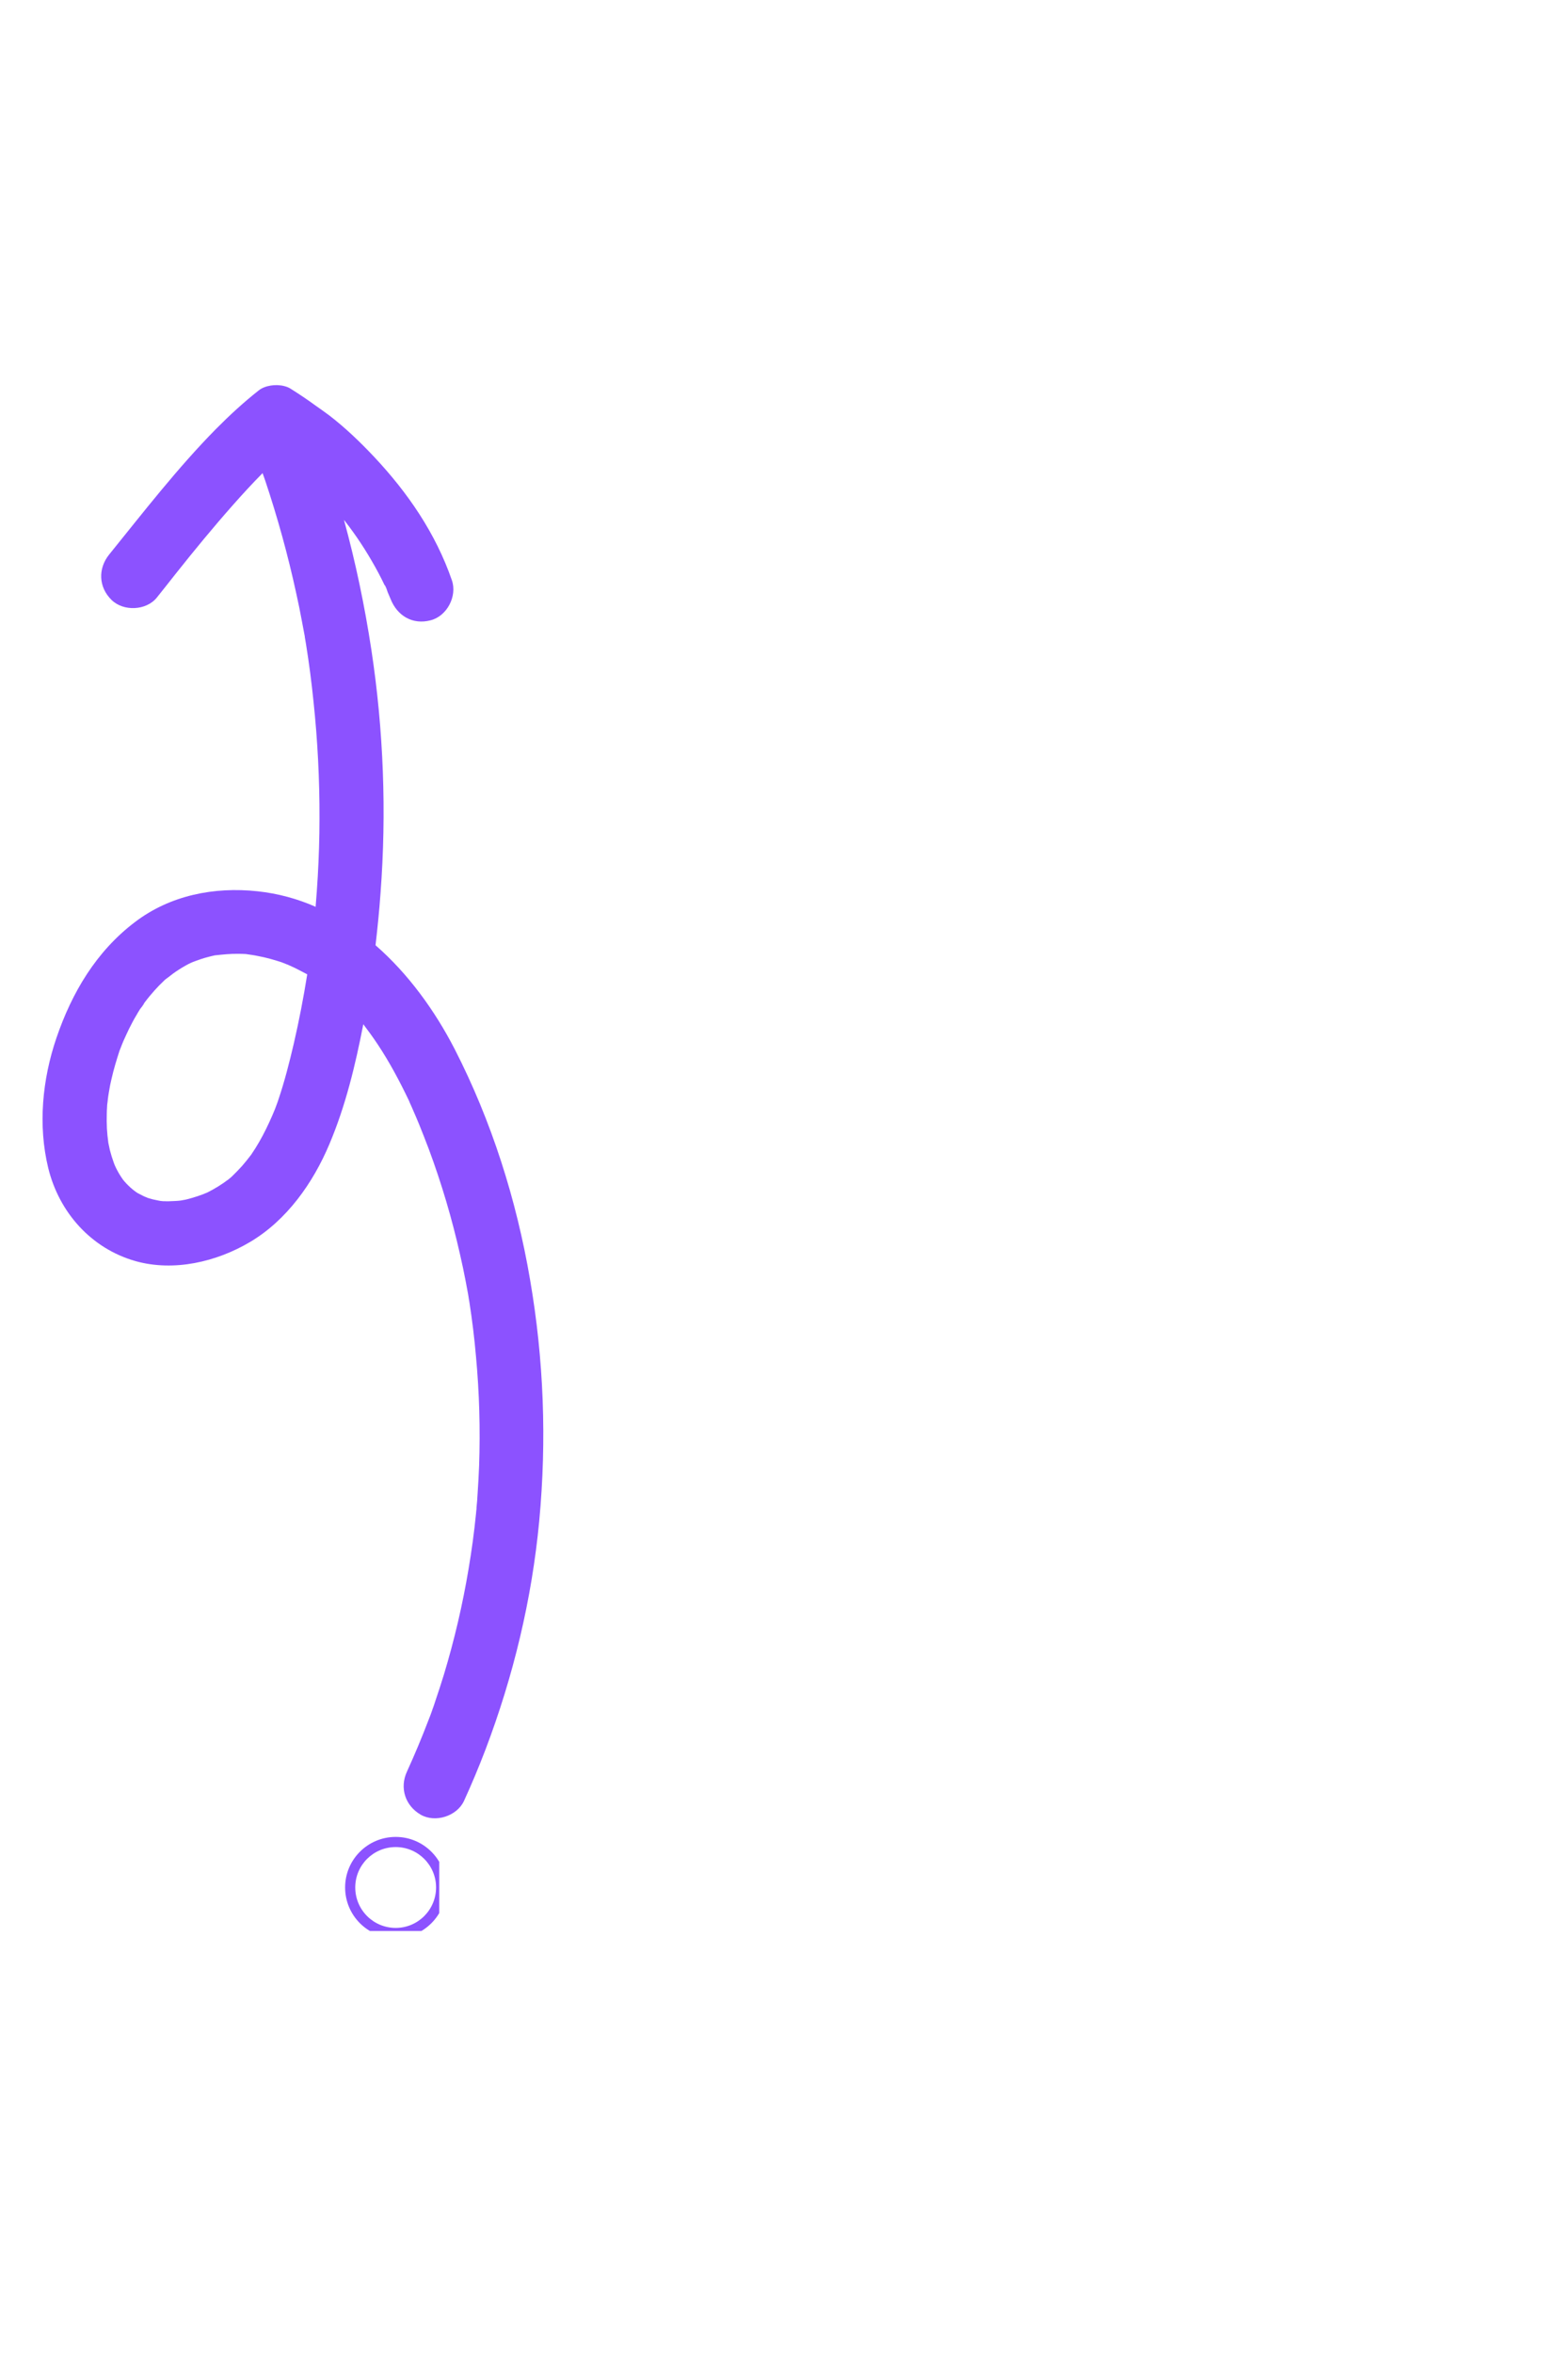 <svg xmlns="http://www.w3.org/2000/svg" xmlns:xlink="http://www.w3.org/1999/xlink" width="66" zoomAndPan="magnify" viewBox="0 0 49.5 74.25" height="99" preserveAspectRatio="xMidYMid meet" version="1.0"><defs><clipPath id="8fd37a27b9"><path d="M 10.895 57.965 L 13.867 57.965 L 13.867 60.934 L 10.895 60.934 Z M 10.895 57.965 " clip-rule="nonzero"/></clipPath><clipPath id="5959c38855"><path d="M 1 12 L 18 12 L 18 58 L 1 58 Z M 1 12 " clip-rule="nonzero"/></clipPath><clipPath id="4701675285"><path d="M 10.082 11.062 L 32.414 46.137 L 13.625 58.102 L -8.707 23.027 Z M 10.082 11.062 " clip-rule="nonzero"/></clipPath><clipPath id="c961197e0f"><path d="M 32.289 45.941 L 9.957 10.867 L -8.832 22.832 L 13.5 57.906 Z M 32.289 45.941 " clip-rule="nonzero"/></clipPath></defs><g clip-path="url(#8fd37a27b9)"><path fill="#8c52ff" d="M 12.492 57.965 C 11.609 57.965 10.895 58.68 10.895 59.559 C 10.895 60.441 11.609 61.156 12.492 61.156 C 13.371 61.156 14.086 60.441 14.086 59.559 C 14.086 58.68 13.371 57.965 12.492 57.965 Z M 12.492 60.836 C 11.785 60.836 11.215 60.266 11.215 59.559 C 11.215 58.855 11.785 58.285 12.492 58.285 C 13.195 58.285 13.766 58.855 13.766 59.559 C 13.766 60.266 13.195 60.836 12.492 60.836 Z M 12.492 60.836 " fill-opacity="1" fill-rule="nonzero"/></g><g clip-path="url(#5959c38855)"><g clip-path="url(#4701675285)"><g clip-path="url(#c961197e0f)"><path fill="#8c52ff" d="M 8.977 12.184 C 9.051 12.203 9.121 12.23 9.18 12.27 C 9.453 12.441 9.719 12.621 9.977 12.809 C 10.117 12.906 10.258 13.008 10.395 13.109 C 10.898 13.496 11.367 13.945 11.801 14.406 C 12.871 15.543 13.754 16.828 14.266 18.312 C 14.438 18.812 14.113 19.441 13.594 19.574 C 13.027 19.723 12.543 19.434 12.332 18.906 C 12.301 18.832 12.27 18.758 12.238 18.684 C 12.223 18.645 12.176 18.48 12.141 18.461 C 12.16 18.504 12.18 18.543 12.195 18.582 C 12.176 18.543 12.156 18.5 12.137 18.457 C 12.109 18.398 12.078 18.336 12.047 18.273 C 11.918 18.016 11.777 17.766 11.629 17.52 C 11.48 17.273 11.324 17.035 11.156 16.801 C 11.07 16.68 10.98 16.559 10.887 16.441 C 10.879 16.43 10.871 16.418 10.859 16.406 C 11.227 17.75 11.512 19.117 11.723 20.5 C 12.109 23.043 12.207 25.629 12.012 28.195 C 11.973 28.742 11.918 29.285 11.855 29.828 C 12.891 30.73 13.73 31.895 14.352 33.102 C 15.52 35.379 16.305 37.863 16.734 40.383 C 17.168 42.906 17.262 45.445 17.023 47.996 C 16.789 50.473 16.207 52.891 15.324 55.215 C 15.117 55.758 14.891 56.297 14.648 56.828 C 14.426 57.309 13.746 57.527 13.285 57.266 C 12.789 56.98 12.609 56.414 12.848 55.902 C 13.09 55.371 13.316 54.832 13.523 54.289 C 13.547 54.23 13.566 54.176 13.59 54.117 C 13.598 54.098 13.637 53.988 13.645 53.965 C 13.652 53.938 13.66 53.918 13.664 53.91 C 13.691 53.832 13.719 53.758 13.742 53.68 C 13.836 53.406 13.926 53.125 14.012 52.848 C 14.344 51.75 14.605 50.633 14.793 49.504 C 14.891 48.926 14.969 48.348 15.027 47.766 C 15.031 47.715 15.035 47.664 15.043 47.609 C 15.043 47.598 15.043 47.586 15.043 47.574 C 15.059 47.426 15.07 47.273 15.078 47.121 C 15.098 46.832 15.113 46.539 15.125 46.25 C 15.164 45.102 15.133 43.953 15.027 42.812 C 14.977 42.23 14.906 41.652 14.816 41.074 C 14.805 41.012 14.793 40.949 14.785 40.883 C 14.781 40.875 14.781 40.867 14.781 40.859 C 14.754 40.719 14.73 40.582 14.703 40.441 C 14.648 40.156 14.59 39.871 14.523 39.586 C 14.27 38.461 13.941 37.348 13.539 36.266 C 13.438 36 13.336 35.738 13.23 35.477 C 13.172 35.332 13.109 35.191 13.047 35.047 C 13.016 34.969 12.98 34.895 12.945 34.816 C 12.934 34.785 12.918 34.754 12.906 34.723 C 12.613 34.113 12.297 33.516 11.922 32.953 C 11.777 32.734 11.625 32.527 11.469 32.32 C 11.219 33.609 10.91 34.895 10.398 36.105 C 9.883 37.328 9.055 38.504 7.895 39.191 C 6.836 39.82 5.492 40.133 4.285 39.797 C 2.883 39.402 1.867 38.262 1.523 36.859 C 1.195 35.508 1.336 34.062 1.781 32.754 C 2.27 31.32 3.039 30.023 4.258 29.098 C 5.371 28.25 6.762 27.977 8.133 28.125 C 8.781 28.195 9.391 28.363 9.961 28.613 C 9.961 28.633 9.961 28.656 9.957 28.691 C 9.957 28.68 9.957 28.668 9.961 28.656 C 9.961 28.648 9.961 28.637 9.961 28.625 C 9.961 28.621 9.965 28.617 9.965 28.613 C 9.965 28.609 9.965 28.602 9.965 28.594 C 9.992 28.285 10.012 27.977 10.031 27.664 C 10.066 27.055 10.086 26.445 10.086 25.832 C 10.09 24.602 10.027 23.367 9.898 22.145 C 9.836 21.535 9.758 20.93 9.66 20.324 C 9.648 20.262 9.641 20.199 9.629 20.141 C 9.625 20.117 9.621 20.098 9.621 20.078 C 9.59 19.918 9.562 19.762 9.531 19.602 C 9.477 19.309 9.418 19.016 9.352 18.723 C 9.09 17.516 8.762 16.328 8.371 15.16 C 8.344 15.082 8.316 15.004 8.289 14.93 C 7.969 15.254 7.656 15.594 7.352 15.938 C 6.73 16.641 6.133 17.367 5.547 18.105 C 5.348 18.355 5.152 18.609 4.949 18.859 C 4.617 19.27 3.895 19.301 3.52 18.93 C 3.109 18.527 3.09 17.941 3.445 17.5 C 4.535 16.152 5.594 14.781 6.812 13.543 C 7.242 13.109 7.691 12.695 8.172 12.316 C 8.367 12.164 8.707 12.113 8.977 12.184 Z M 7.242 37.195 C 7.207 37.223 7.172 37.25 7.18 37.246 C 7.199 37.23 7.223 37.215 7.242 37.195 Z M 5.195 37.91 C 5.203 37.91 5.156 37.91 5.109 37.906 C 5.141 37.91 5.168 37.914 5.195 37.91 Z M 4.555 37.766 C 4.562 37.773 4.574 37.777 4.582 37.777 C 4.562 37.77 4.551 37.766 4.555 37.766 Z M 4.543 31.66 C 4.535 31.676 4.523 31.691 4.512 31.707 C 4.43 31.812 4.523 31.707 4.543 31.66 Z M 4.547 31.656 C 4.547 31.652 4.547 31.648 4.547 31.648 C 4.547 31.648 4.547 31.652 4.547 31.656 Z M 6.77 30.148 C 6.766 30.152 6.762 30.152 6.758 30.152 C 6.695 30.168 6.629 30.18 6.566 30.199 C 6.43 30.234 6.297 30.277 6.164 30.328 C 6.117 30.344 6.074 30.363 6.027 30.383 C 6.008 30.391 5.984 30.402 5.961 30.414 C 5.82 30.488 5.684 30.57 5.551 30.66 C 5.438 30.734 5.336 30.828 5.219 30.906 C 5.234 30.895 5.25 30.883 5.262 30.875 C 5.242 30.891 5.227 30.902 5.211 30.914 C 5.148 30.973 5.09 31.031 5.027 31.094 C 4.926 31.199 4.824 31.312 4.73 31.426 C 4.684 31.484 4.633 31.543 4.59 31.602 C 4.574 31.621 4.562 31.641 4.547 31.66 C 4.535 31.711 4.453 31.797 4.426 31.836 C 4.383 31.902 4.344 31.969 4.309 32.031 C 4.223 32.172 4.148 32.316 4.074 32.465 C 4.012 32.594 3.953 32.723 3.895 32.852 C 3.867 32.922 3.836 32.992 3.809 33.066 C 3.797 33.094 3.785 33.125 3.773 33.156 C 3.68 33.445 3.59 33.738 3.523 34.035 C 3.488 34.176 3.461 34.316 3.438 34.461 C 3.426 34.531 3.414 34.605 3.406 34.676 C 3.402 34.707 3.391 34.828 3.383 34.867 C 3.383 34.906 3.379 34.941 3.379 34.953 C 3.375 35.016 3.371 35.078 3.371 35.141 C 3.367 35.297 3.367 35.453 3.375 35.609 C 3.383 35.754 3.398 35.898 3.418 36.043 C 3.418 36.055 3.418 36.062 3.422 36.07 C 3.438 36.145 3.453 36.219 3.469 36.293 C 3.504 36.43 3.547 36.566 3.594 36.695 C 3.605 36.73 3.621 36.766 3.637 36.801 C 3.656 36.836 3.668 36.875 3.688 36.906 C 3.746 37.02 3.812 37.125 3.887 37.23 C 3.895 37.238 3.91 37.258 3.926 37.277 C 3.957 37.312 4.02 37.383 4.039 37.398 C 4.09 37.449 4.141 37.496 4.195 37.539 C 4.211 37.555 4.258 37.586 4.293 37.613 C 4.312 37.625 4.328 37.637 4.34 37.645 C 4.398 37.676 4.457 37.707 4.52 37.738 C 4.566 37.762 4.617 37.777 4.664 37.801 C 4.773 37.836 4.883 37.863 4.996 37.883 C 5.02 37.887 5.051 37.895 5.078 37.898 C 5.102 37.898 5.121 37.902 5.141 37.902 C 5.27 37.91 5.398 37.906 5.527 37.898 C 5.586 37.895 5.648 37.891 5.707 37.883 C 5.715 37.883 5.734 37.879 5.75 37.875 C 5.789 37.867 5.84 37.859 5.859 37.855 C 5.926 37.84 5.996 37.82 6.062 37.801 C 6.184 37.766 6.301 37.727 6.414 37.684 C 6.438 37.676 6.457 37.664 6.48 37.656 C 6.508 37.645 6.543 37.633 6.555 37.625 C 6.785 37.508 7.004 37.375 7.207 37.219 C 7.23 37.199 7.254 37.18 7.281 37.16 C 7.293 37.148 7.309 37.137 7.32 37.125 C 7.434 37.016 7.539 36.906 7.645 36.789 C 7.742 36.676 7.836 36.562 7.926 36.441 C 7.938 36.426 7.949 36.41 7.957 36.395 C 7.992 36.34 8.027 36.289 8.062 36.234 C 8.227 35.973 8.371 35.695 8.5 35.414 C 8.562 35.277 8.625 35.141 8.68 35 C 8.703 34.934 8.73 34.867 8.754 34.801 C 8.766 34.773 8.777 34.734 8.781 34.723 C 8.98 34.137 9.133 33.539 9.273 32.938 C 9.441 32.211 9.582 31.48 9.699 30.746 C 9.629 30.707 9.562 30.672 9.492 30.637 C 9.375 30.574 9.254 30.516 9.129 30.461 C 9.07 30.438 9.008 30.41 8.945 30.387 C 8.926 30.379 8.91 30.371 8.895 30.367 C 8.648 30.285 8.398 30.215 8.145 30.168 C 8.02 30.141 7.891 30.125 7.758 30.105 C 7.758 30.105 7.758 30.109 7.758 30.105 C 7.684 30.102 7.609 30.098 7.531 30.098 C 7.27 30.094 7.023 30.121 6.77 30.148 Z M 6.77 30.148 " fill-opacity="1" fill-rule="nonzero"/></g></g></g></svg>